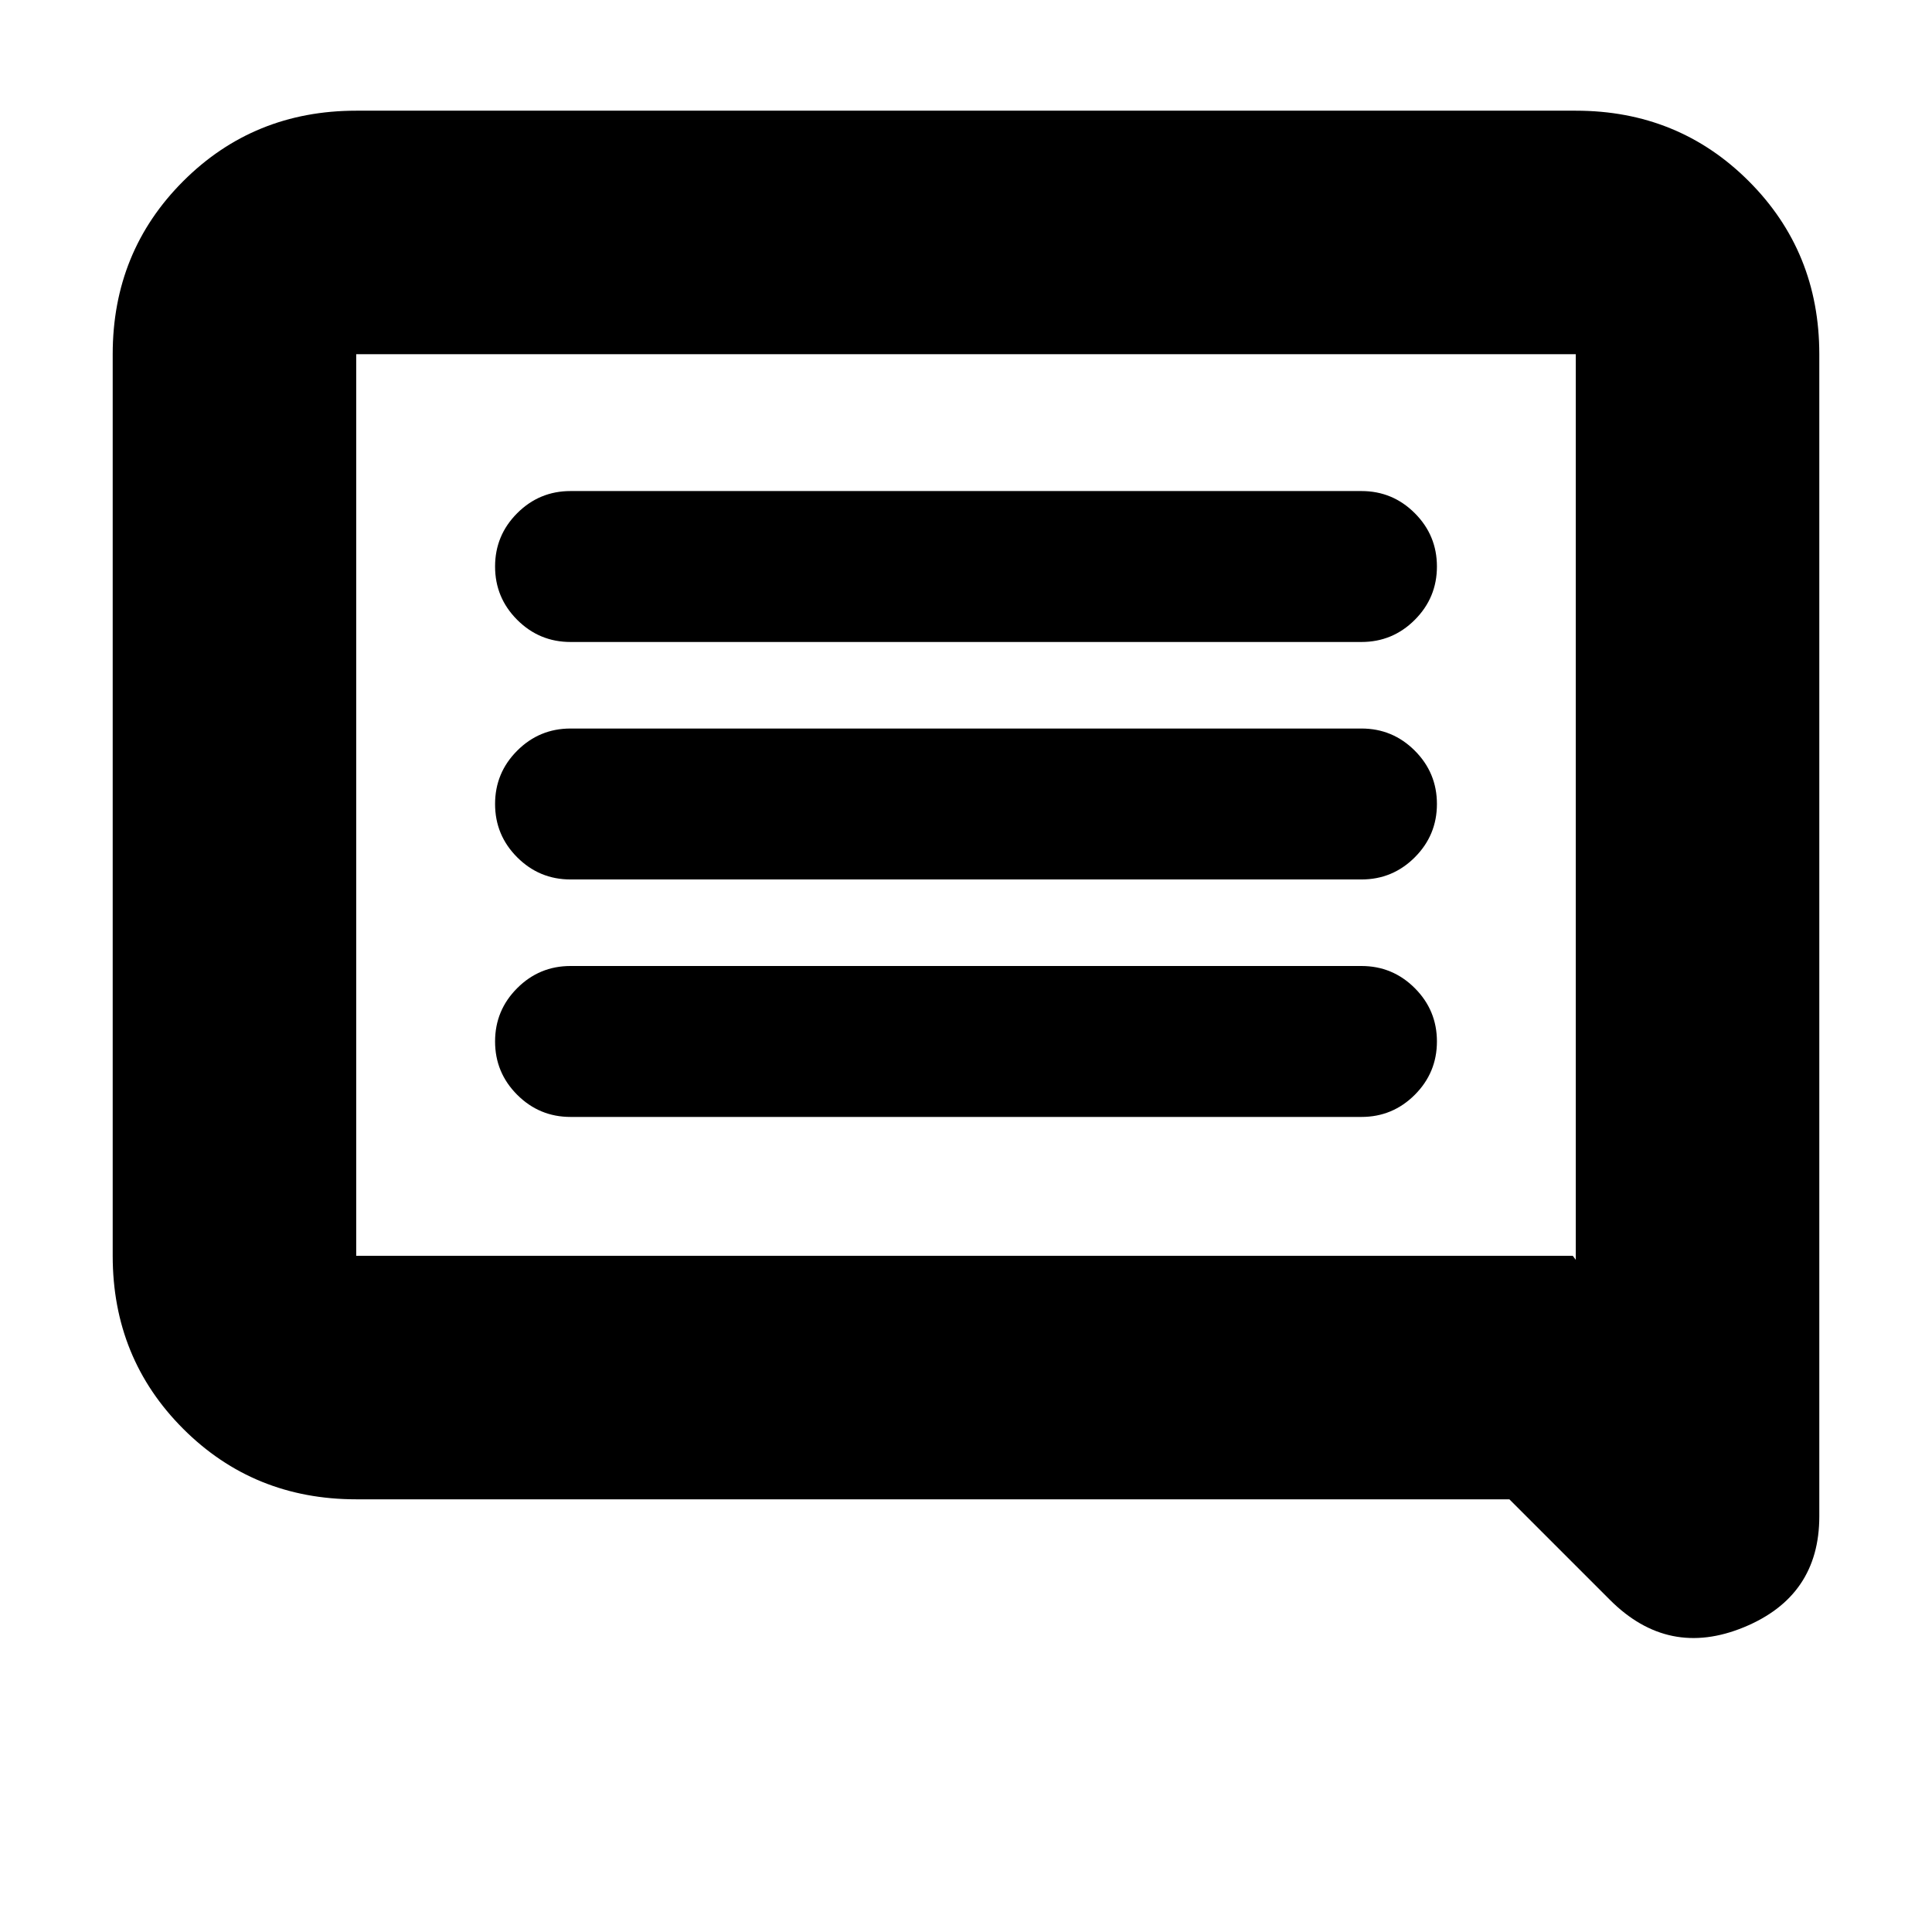 <svg xmlns="http://www.w3.org/2000/svg" height="24" viewBox="0 -960 960 960" width="24"><path d="M283.5-405h393q15.5 0 26.5-11t11-26.5q0-15.5-11-26.5t-26.5-11h-393q-15.5 0-26.5 11t-11 26.5q0 15.5 11 26.5t26.5 11Zm0-118h393q15.5 0 26.5-11t11-26.5q0-15.5-11-26.5t-26.5-11h-393q-15.5 0-26.5 11t-11 26.5q0 15.5 11 26.5t26.5 11Zm0-118h393q15.5 0 26.5-11t11-26.5q0-15.5-11-26.5t-26.5-11h-393q-15.5 0-26.5 11t-11 26.5q0 15.5 11 26.5t26.5 11ZM177-215q-50.94 0-85.97-35.03T56-336v-448q0-50.94 35.03-85.97T177-905h606q50.94 0 85.97 35.03T904-784v577.5q0 39.66-37.5 55.08Q829-136 800-165l-50-50H177Zm604.5-121 1.5 2v-450H177v448h604.5ZM177-336v-448 448Z"/></svg>